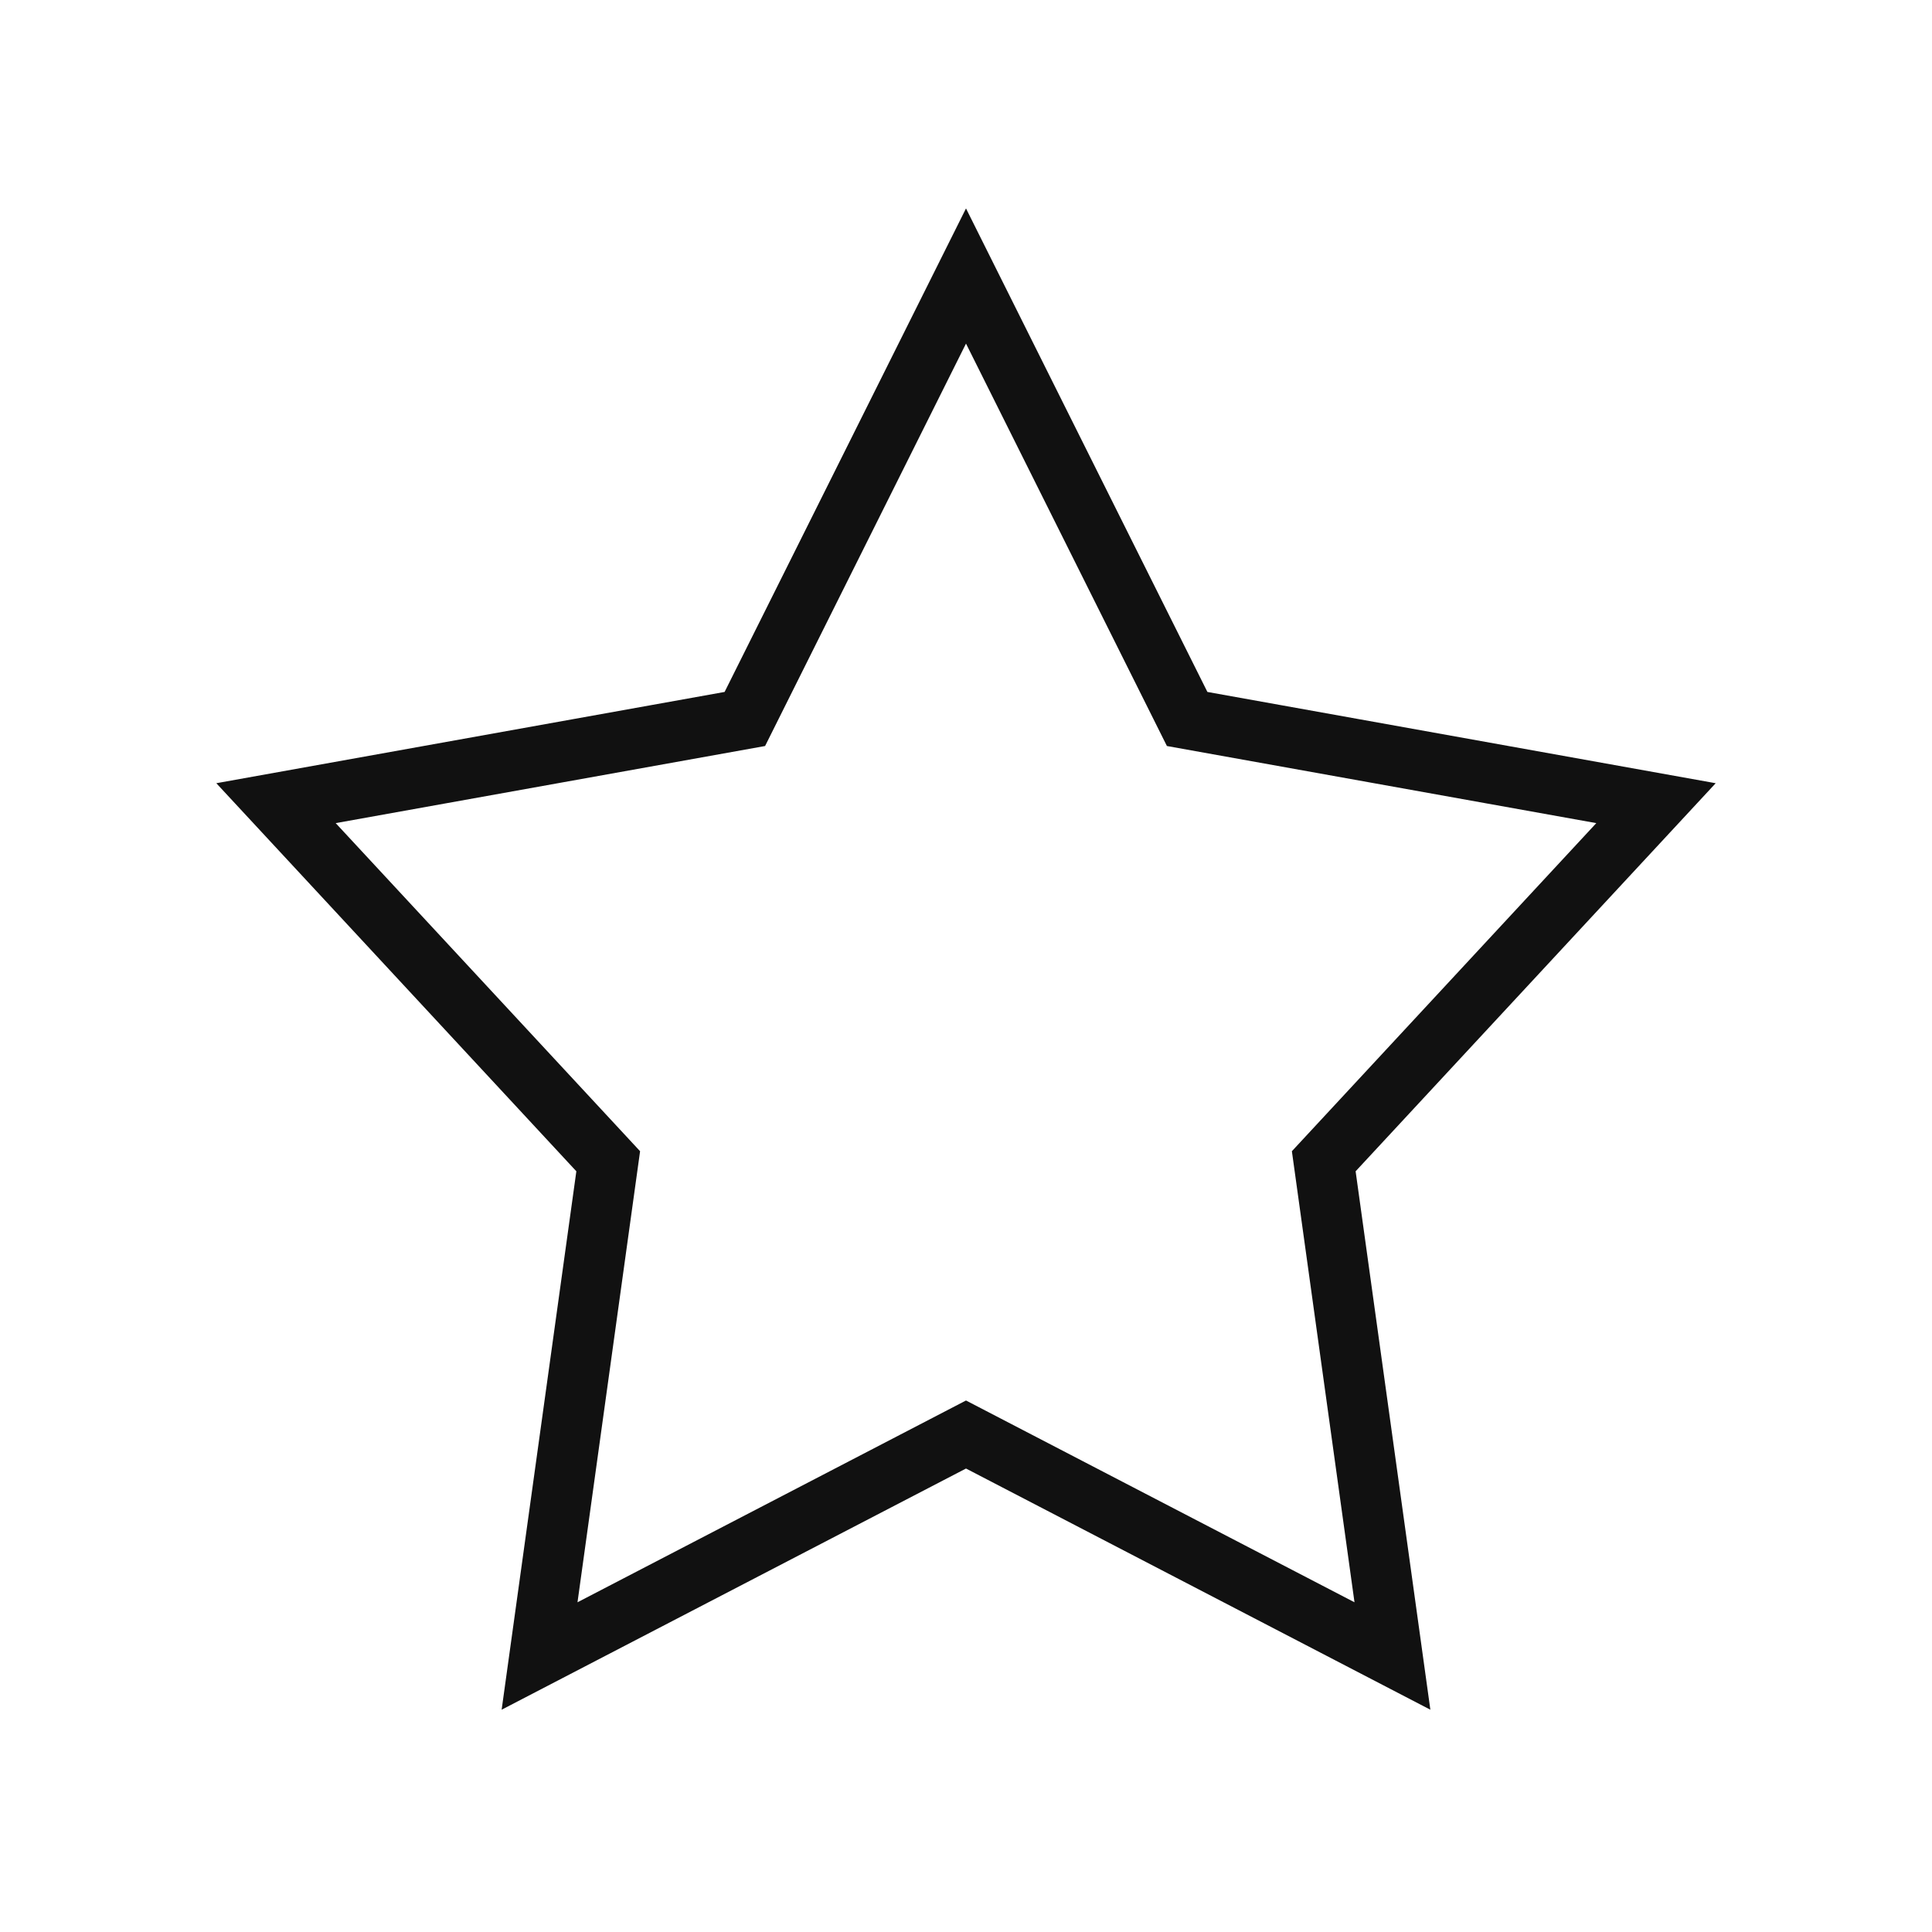 <svg width="64" height="64" viewBox="0 0 64 64" fill="none" xmlns="http://www.w3.org/2000/svg">
<path d="M32 9.143L39.326 23.817L54.857 26.606L43.851 38.468L46.126 54.857L32 47.52L17.874 54.857L20.148 38.468L9.143 26.606L24.674 23.817L32 9.143Z" stroke="#111111" stroke-width="2" stroke-miterlimit="5"/>
</svg>
